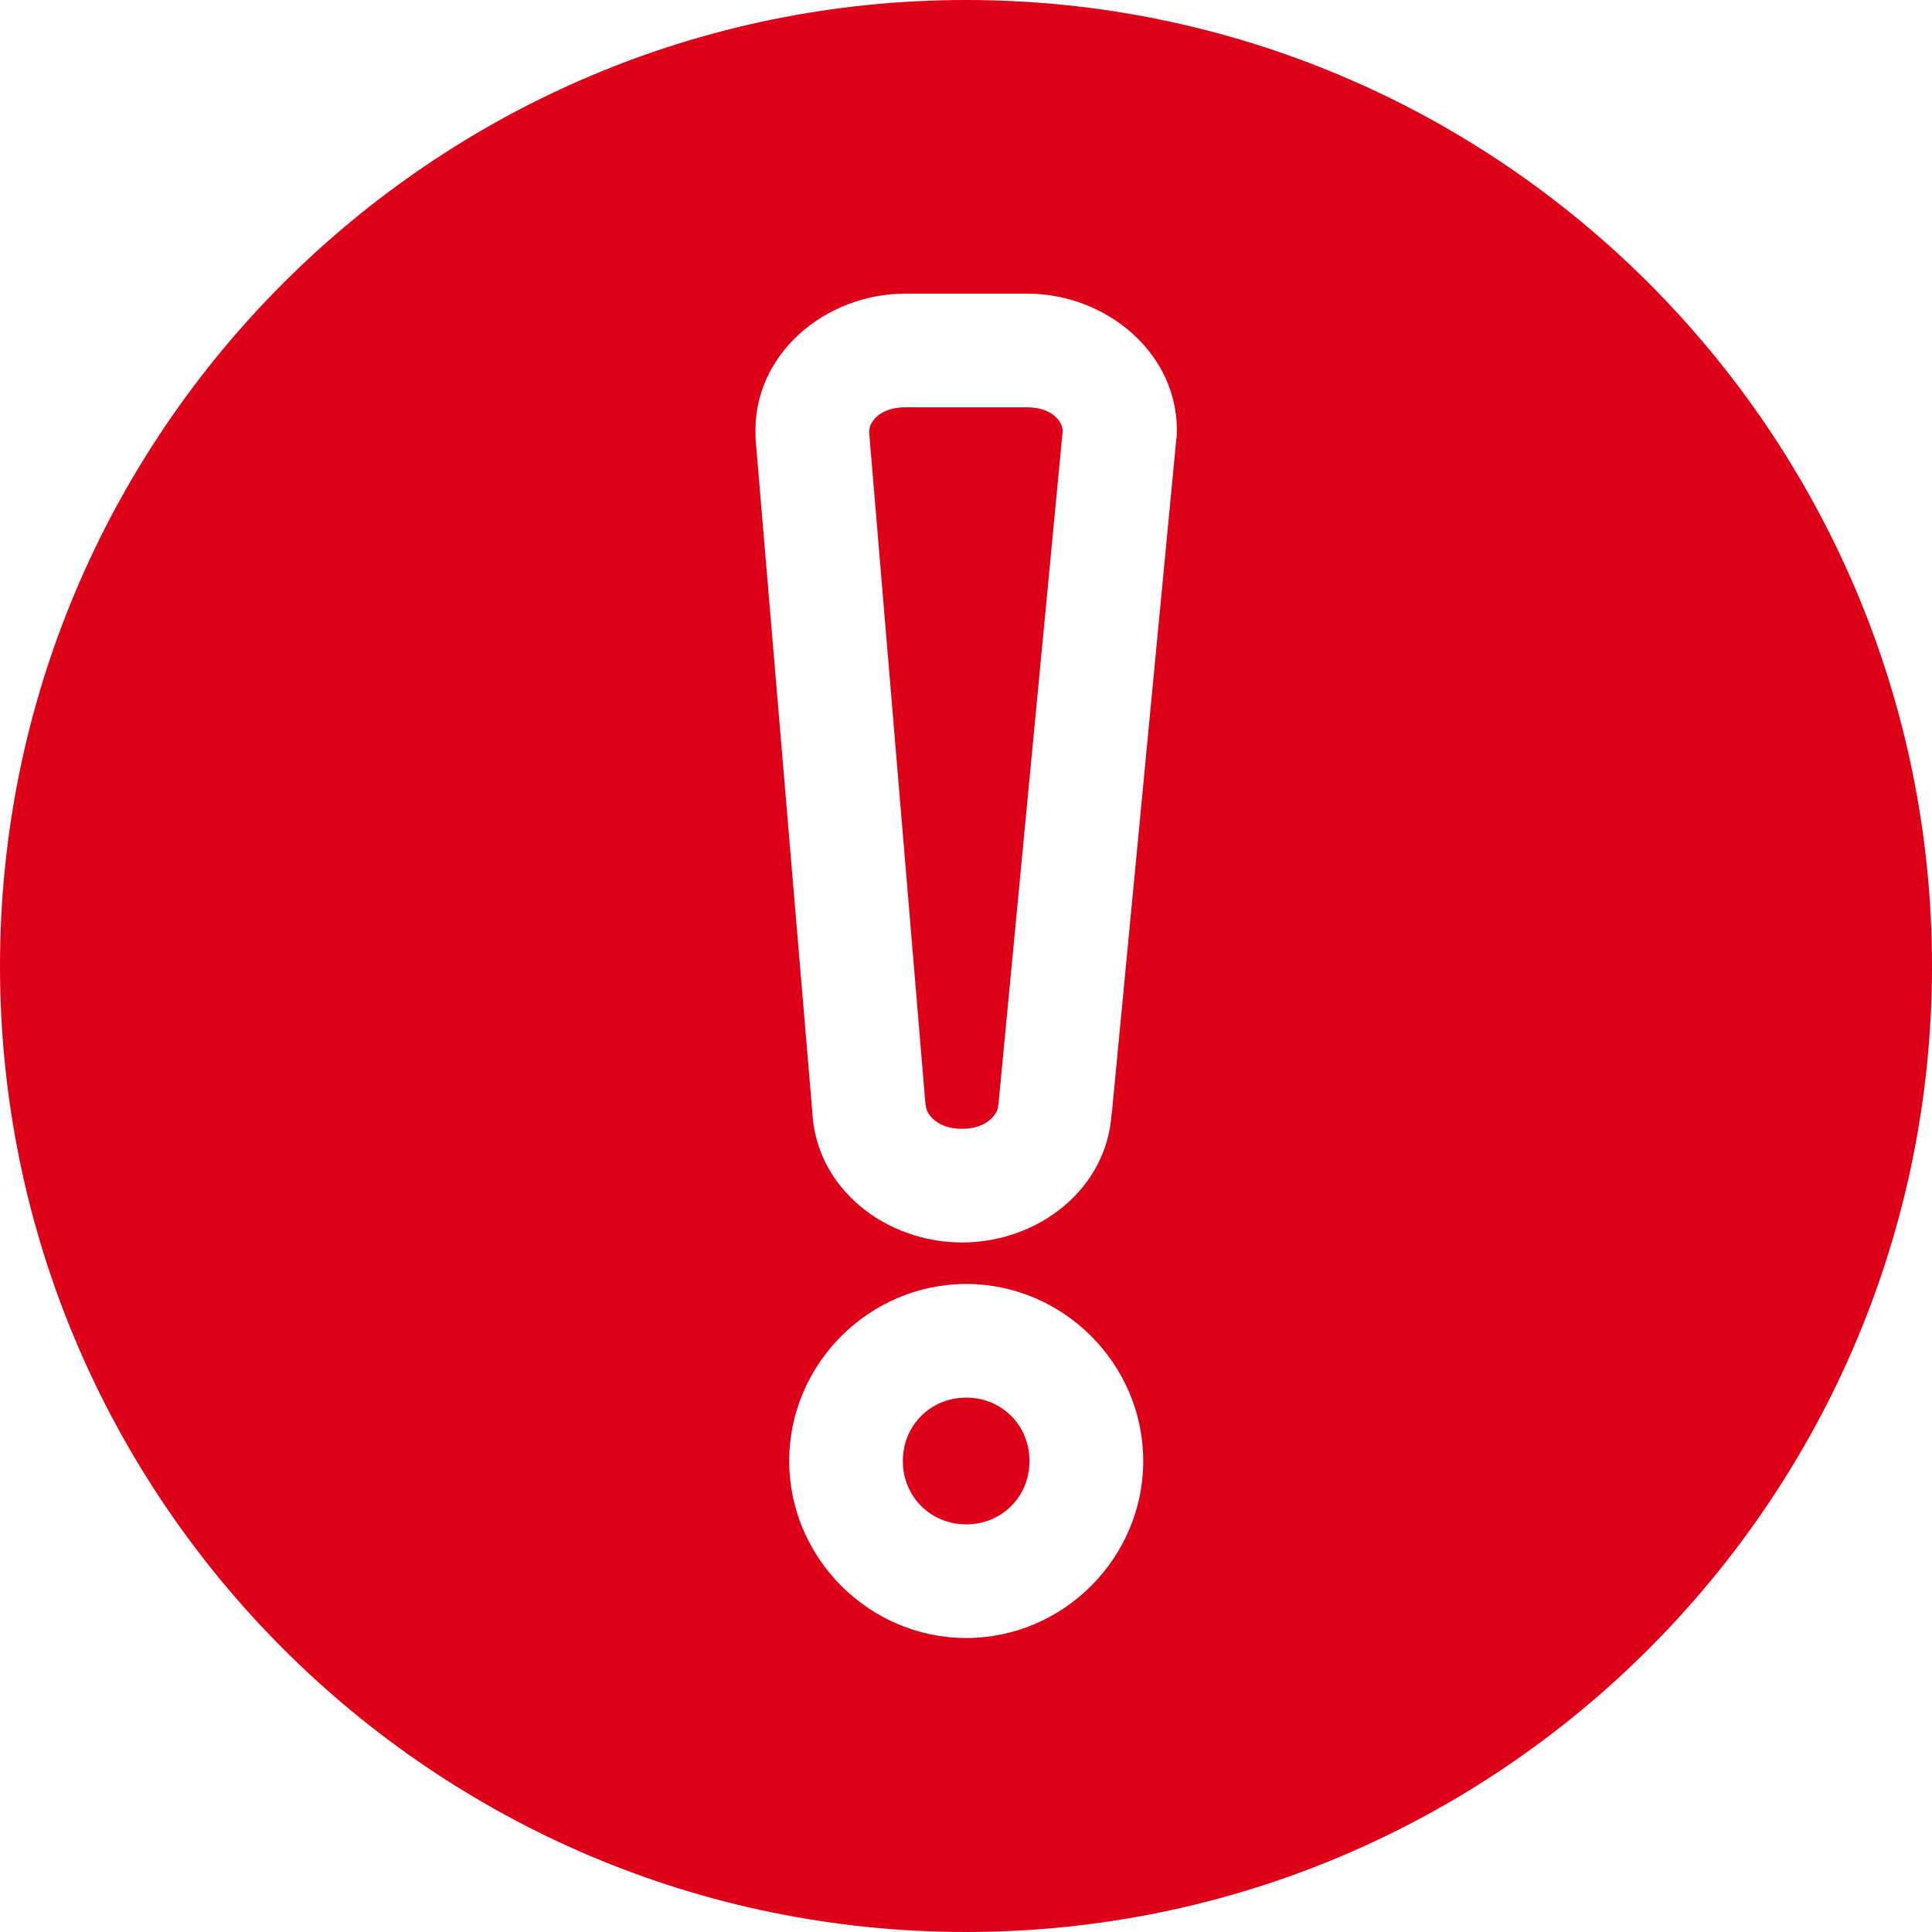 <?xml version="1.0" encoding="UTF-8"?>
<svg width="1200pt" height="1200pt" version="1.1" viewBox="0 0 1200 1200" xmlns="http://www.w3.org/2000/svg">
 <path d="m600 0c-330.95 0-600 269.05-600 600s269.05 600 600 600 600-269.05 600-600-269.05-600-600-600zm-37.43 182.4h75.07c49.801-0.199 95.699 37.785 93.266 88.855-0.082 0.508-0.176 1.016-0.277 1.516l-40.121 419.46v-1.793c-2.297 48.027-45.699 81.145-92.508 81.273-47.133 0.266-91.164-32.914-93.473-81.273l-35.227-417.88c-0.008-0.434-0.008-0.871 0-1.305-2.43-51.07 43.469-89.055 93.266-88.855zm-0.207 70.59c-15.98-0.062-22.672 9.375-22.402 14.891l-0.277-1.309 35.156 419.46c0.098 0.348 0.188 0.691 0.273 1.043 0.242 5.117 7.367 14.148 22.402 14.062h0.004c0.09-0.004 0.184-0.004 0.273 0 14.922-0.039 21.887-8.992 22.129-14.062 0.082-0.531 0.172-1.059 0.277-1.586l39.844-417.67c0.148-5.527-6.277-14.883-22.129-14.82h-0.277-75.07 0.004-0.207zm37.777 544.51c60.285 0 109.95 49.664 109.95 109.95 0 60.285-49.664 109.95-109.95 109.95s-109.95-49.664-109.95-109.95c0-60.285 49.664-109.95 109.95-109.95zm0 70.59c-22.137 0-39.359 17.223-39.359 39.359 0 22.137 17.223 39.359 39.359 39.359s39.293-17.223 39.293-39.359c0-22.137-17.156-39.359-39.293-39.359z" fill="#de0019"/>
</svg>
